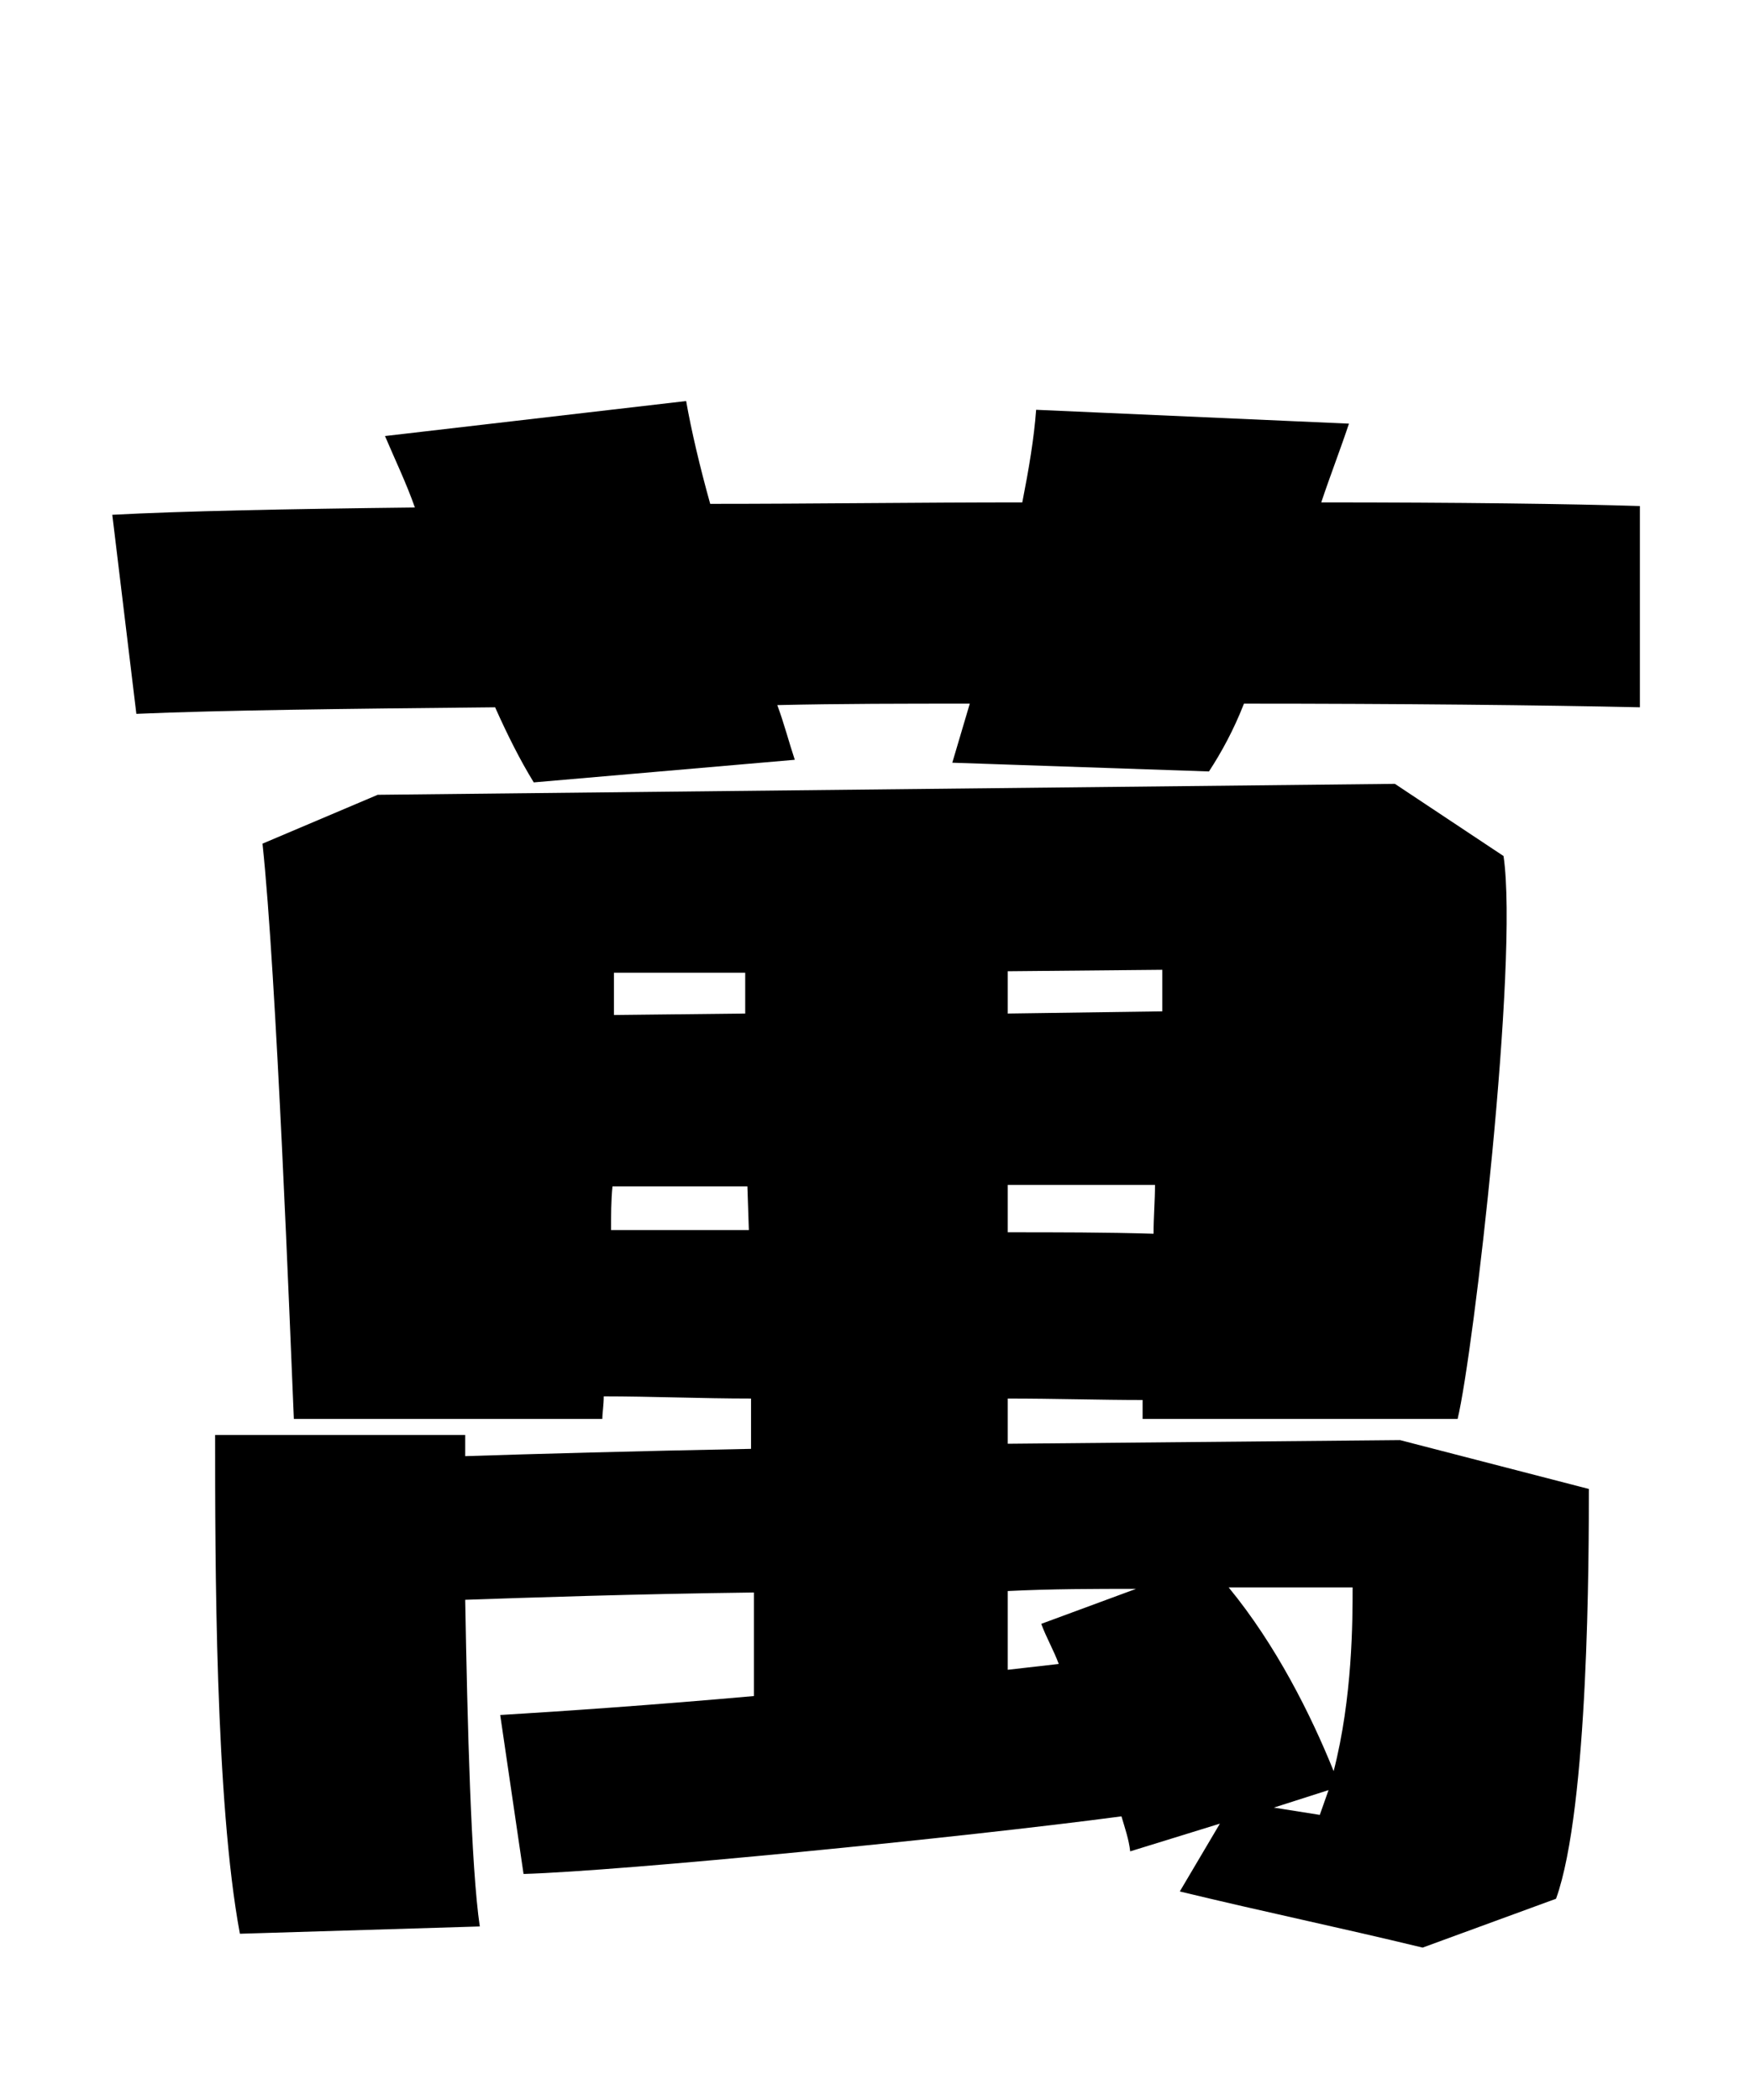 
    <svg xmlns="http://www.w3.org/2000/svg" viewBox="0 0 24 28.8">
      <path d="M18.12 6.89C18.24 6.53 18.38 6.17 18.50 5.81L14.21 5.62C14.18 6.02 14.11 6.43 14.02 6.89C12.60 6.89 11.16 6.91 9.74 6.91C9.60 6.41 9.48 5.90 9.41 5.50L5.28 5.98C5.42 6.31 5.57 6.62 5.69 6.96C3.94 6.98 2.47 7.01 1.54 7.06L1.87 9.79C3.02 9.74 4.75 9.72 6.79 9.70C6.96 10.08 7.13 10.42 7.32 10.73L10.90 10.42C10.82 10.18 10.75 9.91 10.66 9.67C11.52 9.65 12.41 9.65 13.30 9.65L13.06 10.46L16.58 10.58C16.75 10.32 16.92 10.01 17.06 9.65C19.20 9.65 21.12 9.67 22.49 9.70L22.49 6.94C21.55 6.91 19.99 6.89 18.12 6.89ZM13.82 19.18C14.47 19.18 15.10 19.20 15.67 19.20L15.67 19.46L19.99 19.46C20.21 18.55 20.83 13.18 20.62 11.74L19.13 10.75L5.18 10.90L3.60 11.57C3.79 13.34 3.98 18.29 4.03 19.46L8.26 19.46C8.26 19.39 8.28 19.27 8.28 19.15C8.93 19.15 9.62 19.18 10.30 19.18L10.30 19.87C8.74 19.90 7.30 19.94 6.38 19.97L6.38 19.68L2.95 19.68C2.95 21.38 2.95 24.70 3.29 26.52L6.58 26.42C6.46 25.61 6.41 23.64 6.38 21.94C7.25 21.91 8.71 21.86 10.34 21.84L10.34 23.26C9 23.38 7.70 23.47 6.86 23.52L7.18 25.70C8.54 25.66 13.20 25.20 15.38 24.91C15.43 25.08 15.48 25.22 15.50 25.39L16.73 25.01L16.18 25.94C17.38 26.23 18.31 26.42 19.51 26.71L21.34 26.04C21.79 24.79 21.79 21.29 21.79 20.42L19.20 19.75L13.82 19.80ZM13.82 13.90L13.82 13.32L15.94 13.30L15.94 13.87ZM10.22 13.90L8.42 13.92L8.42 13.34L10.22 13.34ZM13.82 16.25L15.84 16.25C15.84 16.46 15.82 16.70 15.82 16.92C15.17 16.90 14.50 16.90 13.82 16.90ZM8.38 16.87C8.38 16.68 8.38 16.46 8.40 16.27L10.25 16.27L10.27 16.87ZM18.29 24.29C17.98 23.52 17.50 22.56 16.85 21.77L18.55 21.77C18.55 22.22 18.55 23.28 18.29 24.29ZM13.82 21.82C14.42 21.79 15.02 21.79 15.58 21.79L14.28 22.27C14.35 22.46 14.45 22.63 14.52 22.82L13.82 22.90ZM18.22 24.55L18.10 24.89L17.47 24.79Z" transform="translate(0, 0)" />
    </svg>
  